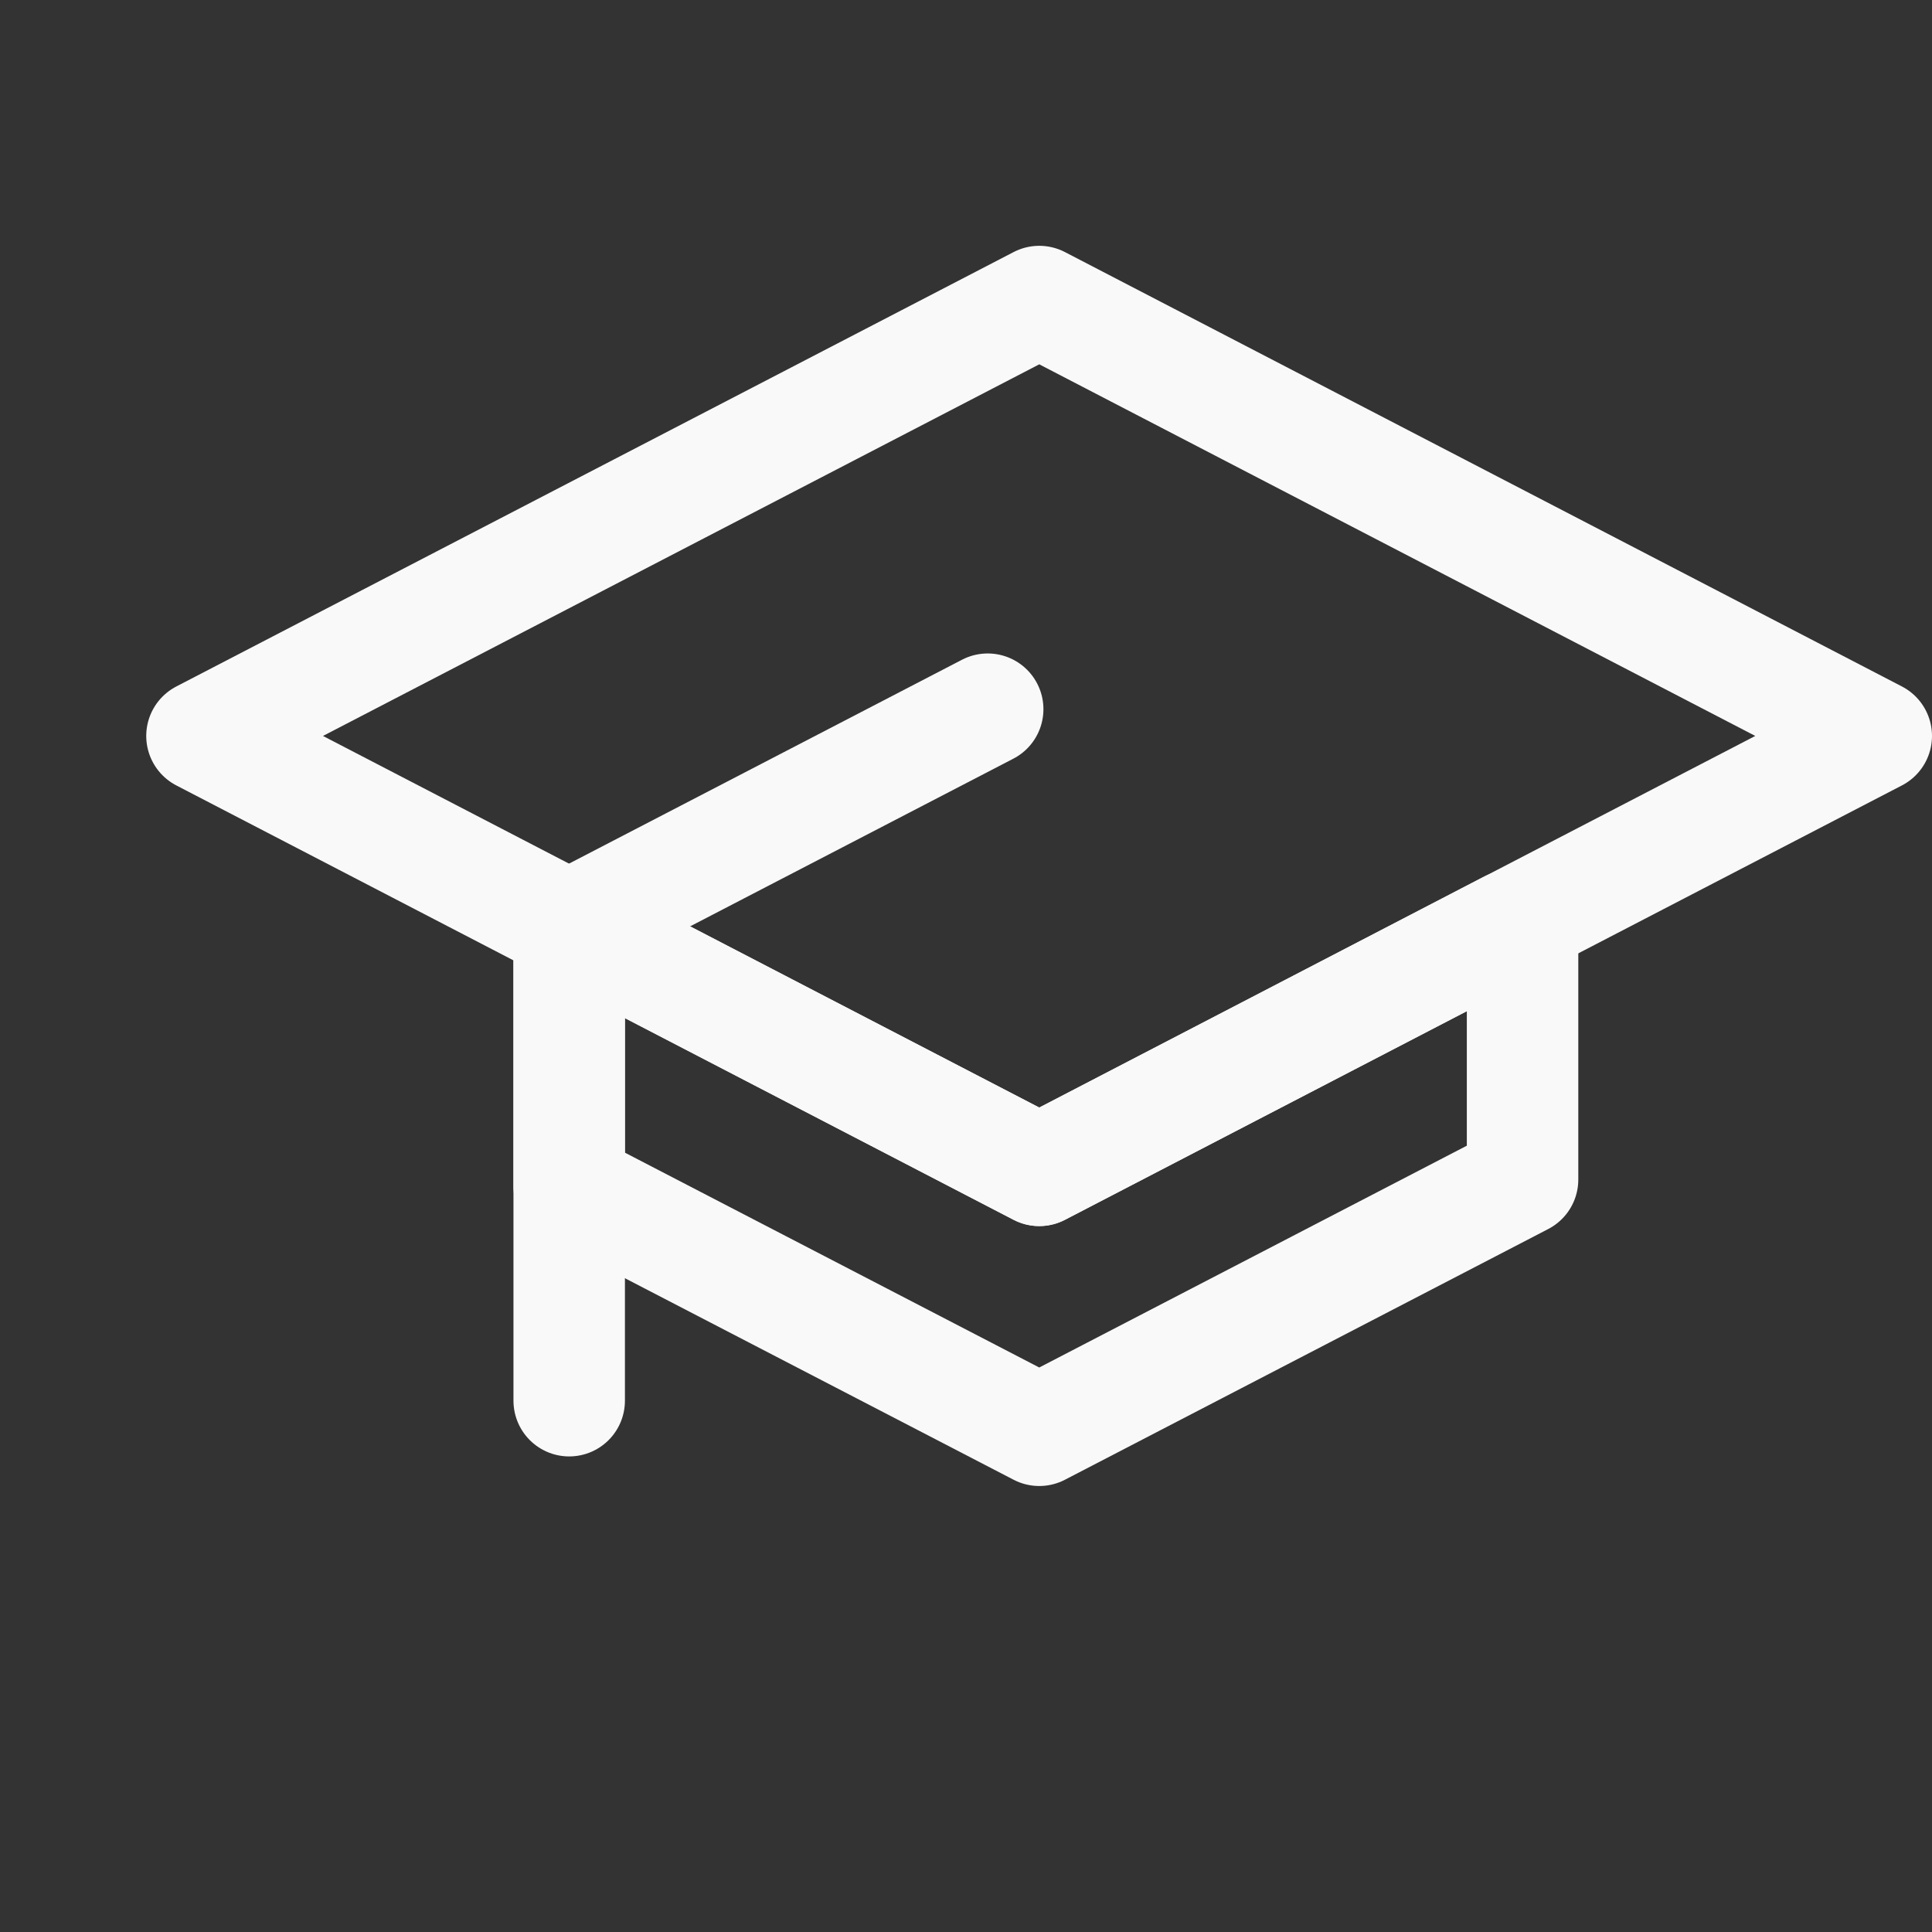 <svg xmlns:xlink="http://www.w3.org/1999/xlink" width="17" height="17" viewBox="0 0 13 13" fill="none" xmlns="http://www.w3.org/2000/svg">
<rect x="0" y="0" width="13" height="13" fill="#333333" stroke="none"/>
<path d="M6.993 2.029L1.359 4.952L3.739 6.187L6.993 7.875L10.245 6.187L12.625 4.952L6.993 2.029Z" stroke="#F9F9F9" stroke-width="0.75px" stroke-miterlimit="10" stroke-linecap="round" stroke-linejoin="round" fill="none"></path>
<path d="M10.155 6.233L6.993 7.875L3.83 6.233V7.984L6.993 9.624L10.245 7.937V6.28L10.155 6.233Z" stroke="#F9F9F9" stroke-width="0.75px" stroke-miterlimit="10" stroke-linecap="round" stroke-linejoin="round" fill="none"></path>
<path d="M3.83 9.425V6.233L6.646 4.772" stroke="#F9F9F9" stroke-width="0.75px" stroke-miterlimit="10" stroke-linecap="round" stroke-linejoin="round" fill="none"></path>
</svg>